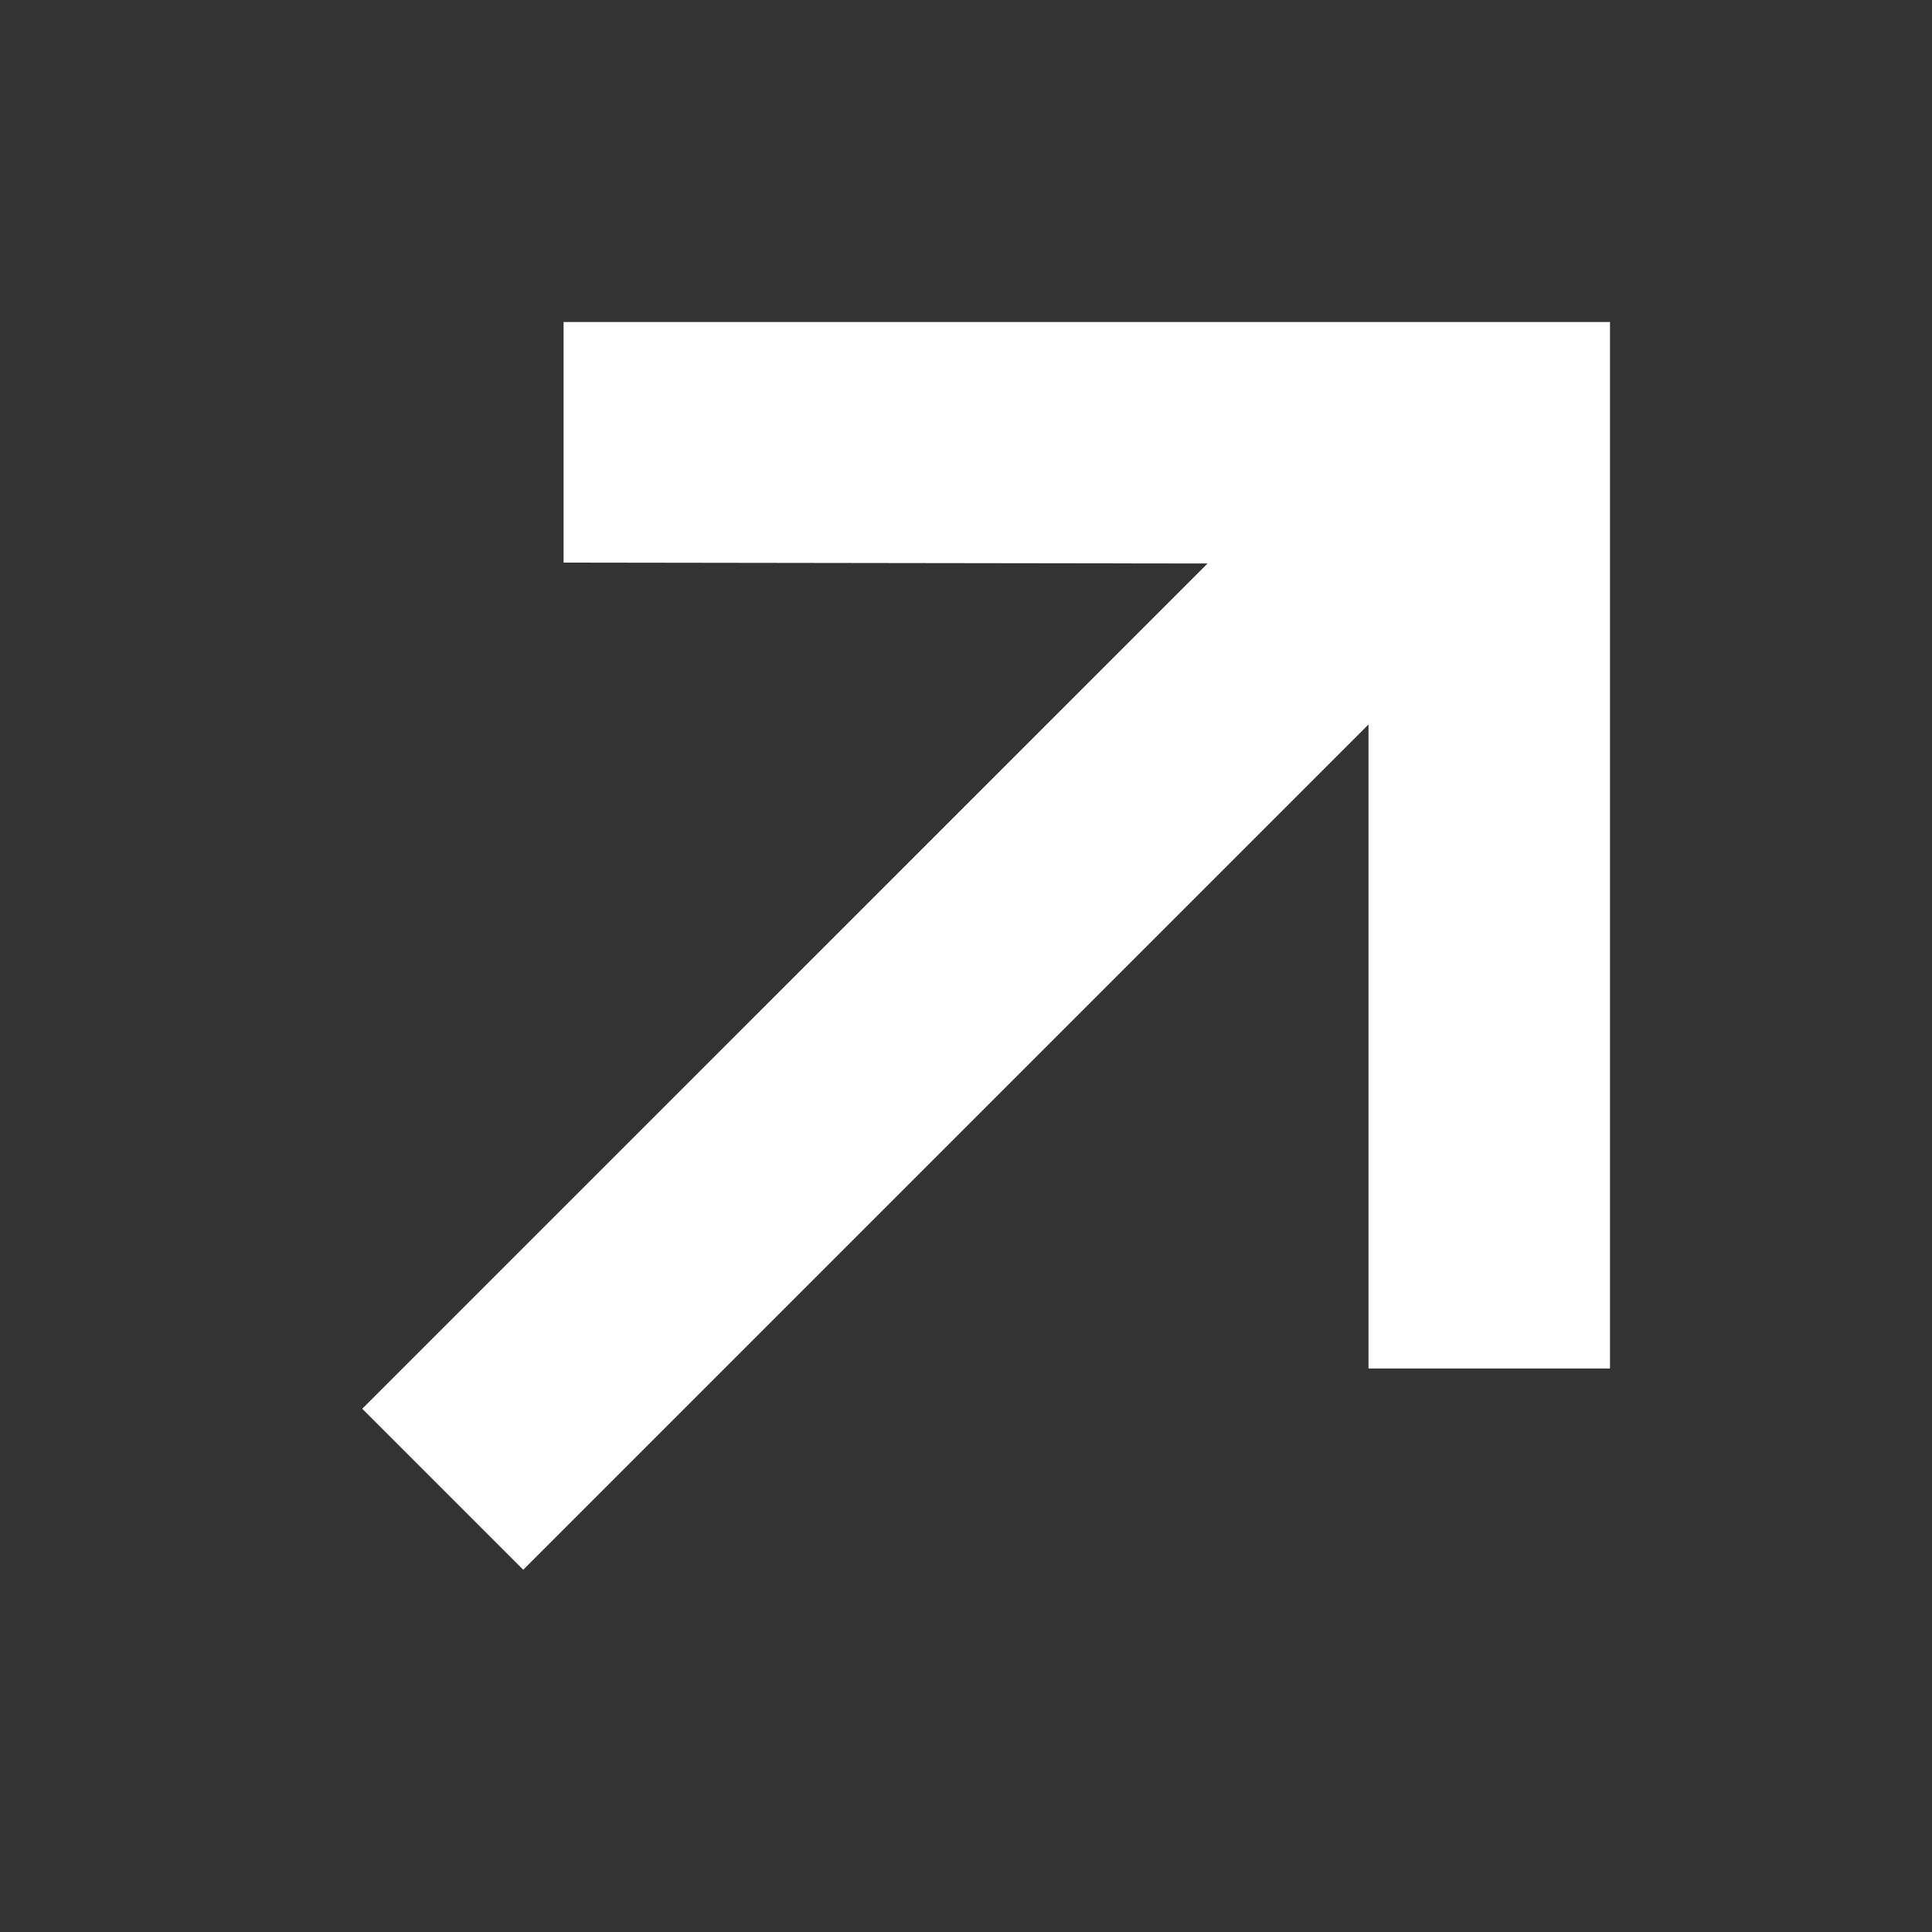 <svg width="24" height="24" viewBox="0 0 24 24" fill="none" xmlns="http://www.w3.org/2000/svg">
<rect x="0" y="0" width="24" height="24" fill="#333333" stroke="none"/>
<path d="M20 4H7.001V6.989L15.001 7L4.5 17.5L6.5 19.5L17 9V17H20L20 4Z" fill="white"/>
</svg>
